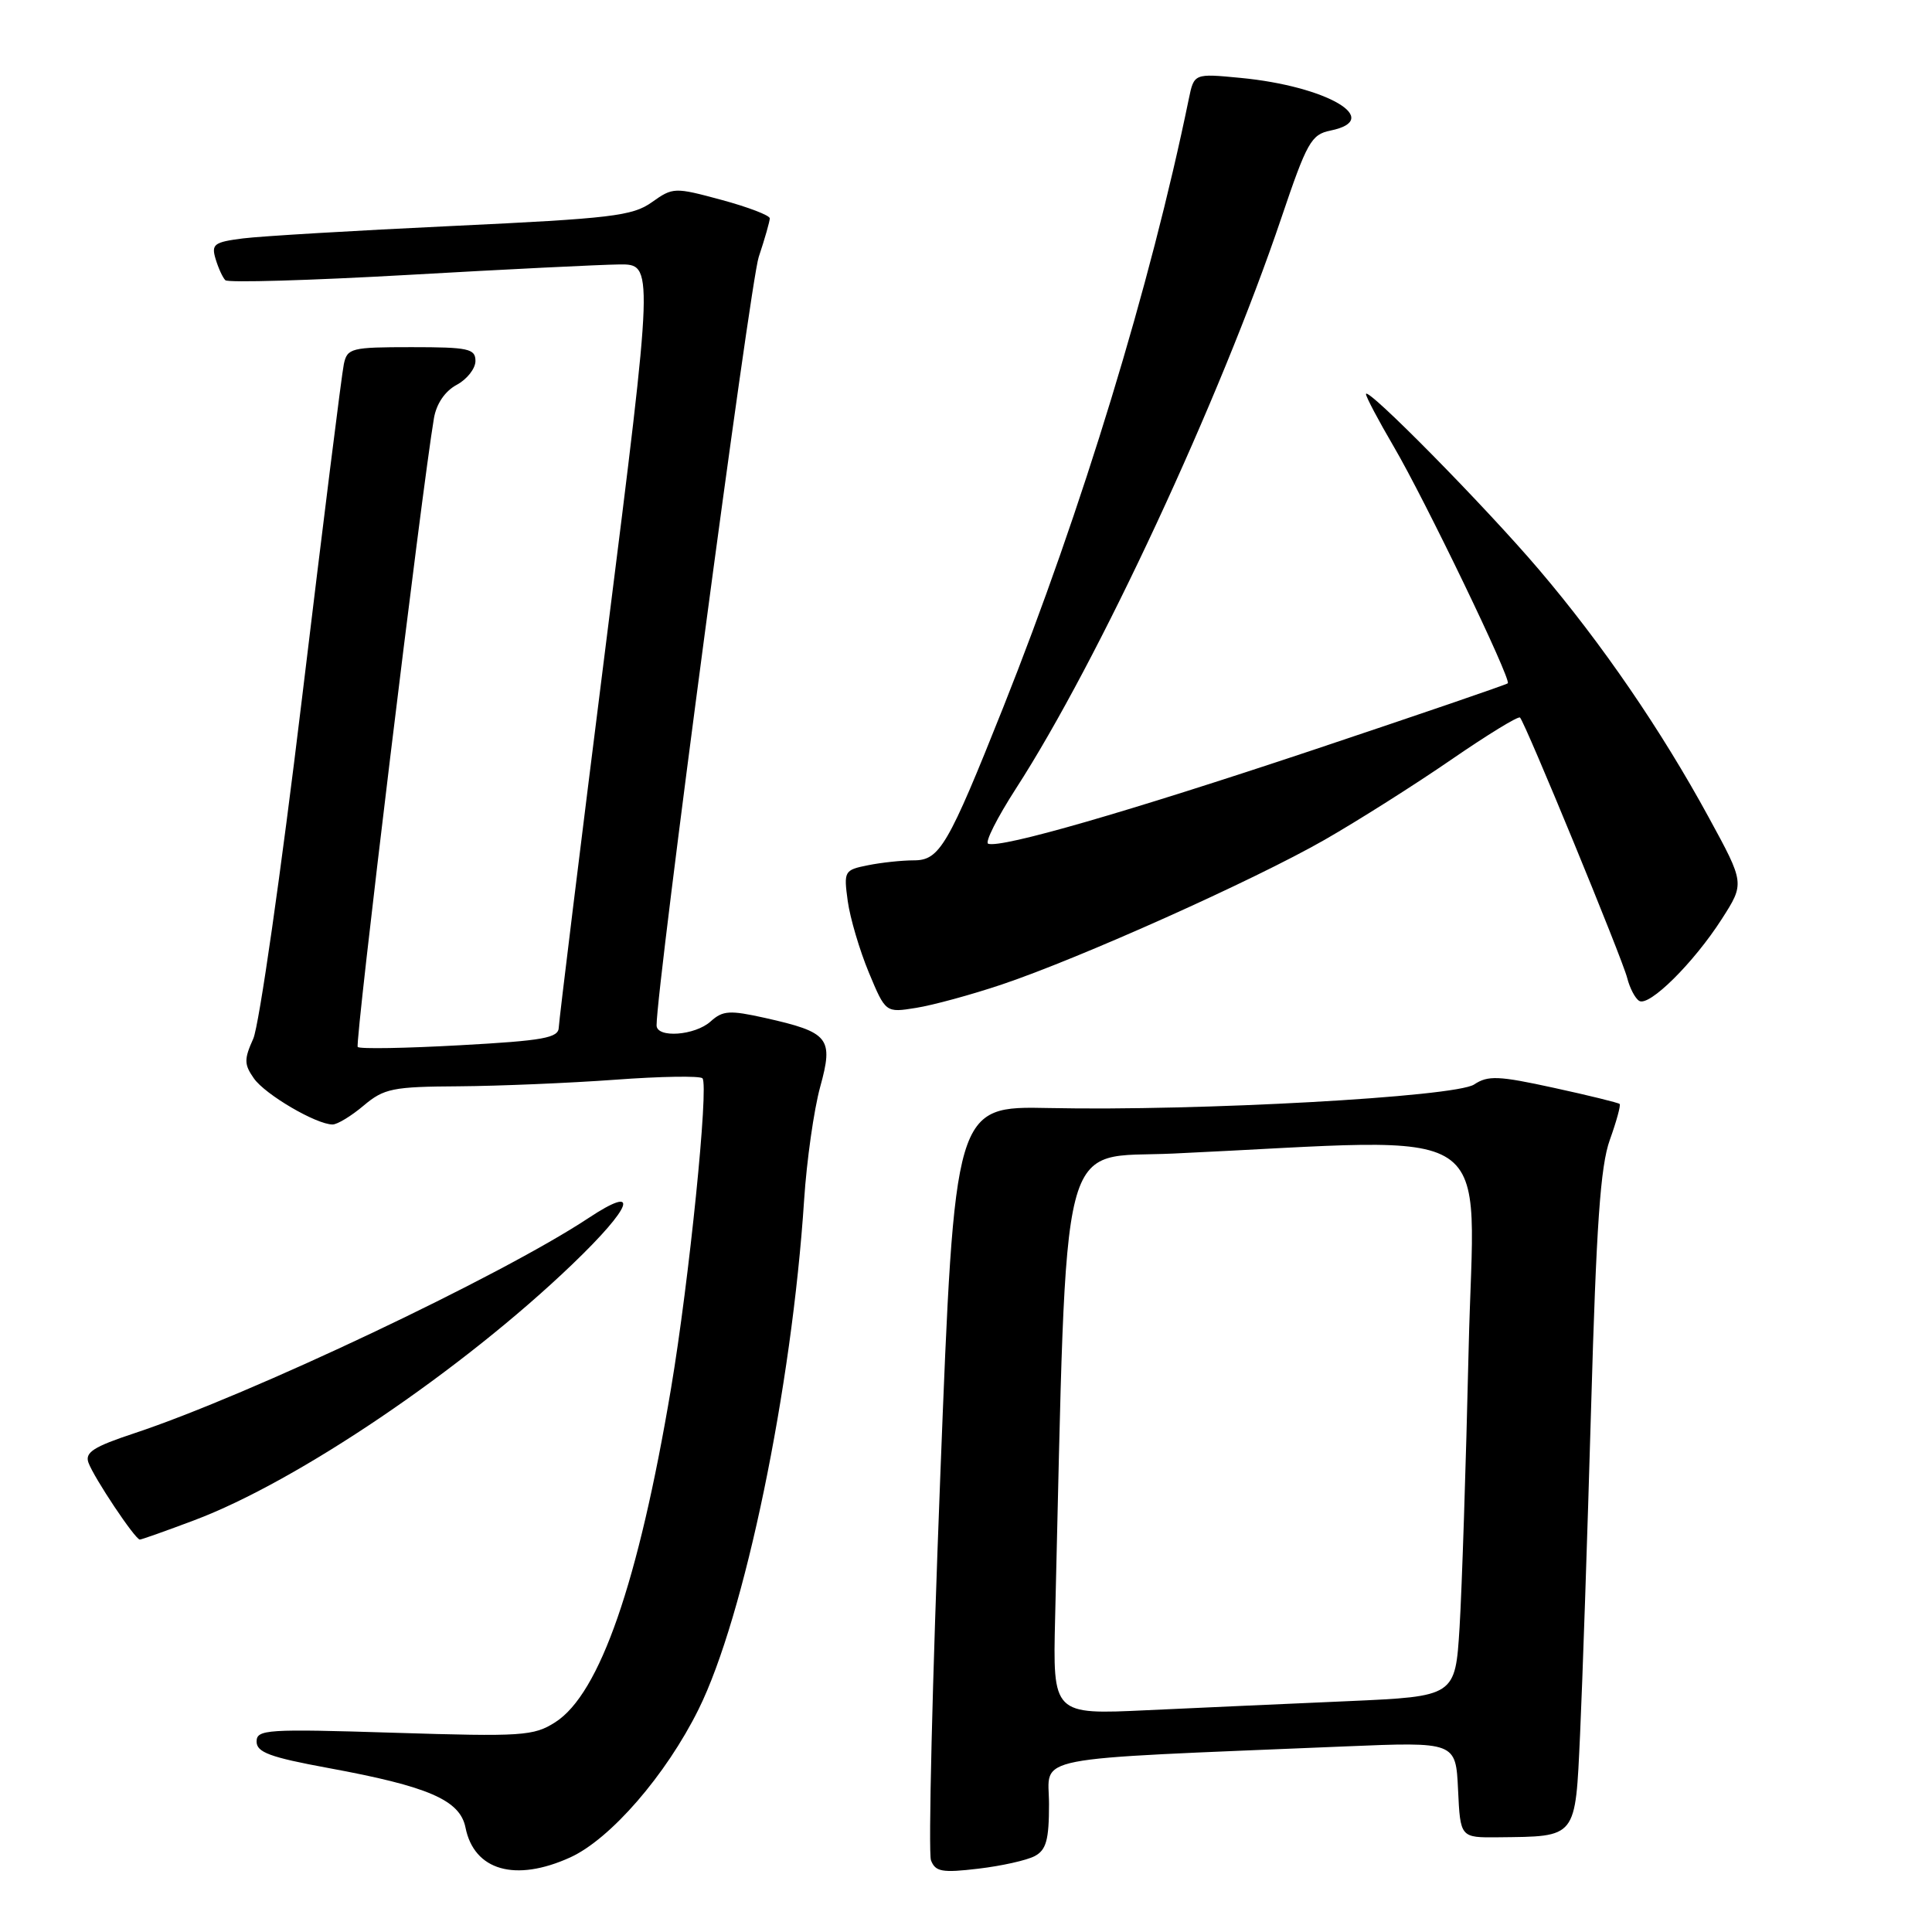<?xml version="1.0" encoding="UTF-8" standalone="no"?>
<!DOCTYPE svg PUBLIC "-//W3C//DTD SVG 1.1//EN" "http://www.w3.org/Graphics/SVG/1.1/DTD/svg11.dtd" >
<svg xmlns="http://www.w3.org/2000/svg" xmlns:xlink="http://www.w3.org/1999/xlink" version="1.1" viewBox="0 0 256 256">
 <g >
 <path fill="currentColor"
d=" M 75.55 246.12 C 80.89 243.69 88.25 235.20 92.56 226.50 C 98.65 214.22 104.92 183.94 106.55 159.00 C 106.89 153.78 107.85 147.05 108.67 144.05 C 110.47 137.53 109.88 136.79 101.37 134.88 C 96.69 133.84 95.78 133.89 94.17 135.34 C 92.10 137.22 87.00 137.59 87.00 135.86 C 87.00 130.71 99.39 37.50 100.53 34.07 C 101.34 31.64 102.00 29.32 102.00 28.93 C 102.00 28.54 99.13 27.44 95.62 26.49 C 89.37 24.80 89.17 24.81 86.37 26.80 C 83.81 28.62 80.98 28.95 60.00 29.94 C 47.07 30.55 34.57 31.29 32.20 31.59 C 28.35 32.08 27.98 32.36 28.57 34.32 C 28.93 35.52 29.51 36.79 29.86 37.13 C 30.21 37.48 41.07 37.16 54.00 36.43 C 66.93 35.69 79.55 35.07 82.06 35.04 C 86.63 35.00 86.63 35.00 80.36 84.75 C 76.91 112.11 74.07 135.24 74.04 136.14 C 74.01 137.53 72.05 137.89 60.95 138.50 C 53.77 138.90 47.67 139.01 47.40 138.73 C 46.99 138.32 55.90 64.80 57.50 55.41 C 57.83 53.49 58.97 51.82 60.52 50.99 C 61.88 50.26 63.00 48.84 63.00 47.83 C 63.00 46.20 62.07 46.00 54.52 46.00 C 46.53 46.00 46.01 46.13 45.56 48.25 C 45.29 49.49 42.80 69.40 40.02 92.50 C 37.24 115.60 34.33 135.91 33.56 137.63 C 32.33 140.36 32.34 141.04 33.64 142.89 C 35.13 145.03 41.91 149.00 44.07 149.00 C 44.70 149.00 46.55 147.88 48.18 146.50 C 50.89 144.22 52.02 143.99 60.83 143.94 C 66.15 143.90 75.45 143.51 81.50 143.07 C 87.55 142.62 92.76 142.54 93.08 142.88 C 93.94 143.80 91.32 169.68 88.91 184.00 C 84.59 209.69 79.47 224.44 73.58 228.20 C 70.72 230.03 69.22 230.13 52.25 229.60 C 35.33 229.07 34.00 229.16 34.00 230.77 C 34.00 232.19 35.79 232.85 43.50 234.27 C 56.78 236.71 60.95 238.52 61.68 242.16 C 62.82 247.86 68.28 249.42 75.55 246.12 Z  M 137.11 245.94 C 138.63 245.13 139.00 243.80 139.00 239.07 C 139.00 232.51 135.43 233.20 178.20 231.41 C 192.90 230.80 192.90 230.80 193.20 237.15 C 193.50 243.50 193.50 243.50 198.50 243.45 C 209.02 243.33 208.72 243.71 209.37 229.76 C 209.68 223.02 210.34 203.55 210.83 186.50 C 211.52 162.35 212.06 154.51 213.31 151.04 C 214.19 148.59 214.78 146.44 214.61 146.28 C 214.45 146.12 210.52 145.15 205.88 144.14 C 198.56 142.54 197.16 142.48 195.33 143.70 C 192.83 145.35 158.81 147.24 139.00 146.82 C 126.50 146.56 126.50 146.56 124.59 195.65 C 123.54 222.64 122.99 245.53 123.36 246.50 C 123.94 248.02 124.84 248.18 129.63 247.61 C 132.70 247.25 136.06 246.50 137.11 245.94 Z  M 25.72 201.45 C 39.42 196.30 61.22 181.54 75.82 167.54 C 83.86 159.83 84.92 156.80 77.96 161.41 C 66.33 169.10 33.15 184.82 17.81 189.91 C 12.40 191.70 11.23 192.45 11.72 193.81 C 12.46 195.83 17.91 204.00 18.53 204.00 C 18.76 204.00 22.00 202.85 25.72 201.45 Z  M 132.72 130.46 C 143.08 126.98 166.07 116.68 175.50 111.29 C 179.90 108.77 187.44 104.00 192.25 100.69 C 197.06 97.38 201.18 94.85 201.41 95.08 C 202.12 95.80 214.96 127.00 215.61 129.58 C 215.95 130.92 216.66 132.29 217.20 132.62 C 218.51 133.44 224.42 127.59 228.15 121.77 C 231.18 117.04 231.18 117.04 226.43 108.33 C 220.13 96.76 212.26 85.28 203.94 75.50 C 196.78 67.08 181.00 51.07 181.00 52.22 C 181.00 52.59 182.65 55.71 184.67 59.16 C 188.81 66.22 200.29 90.04 199.79 90.54 C 199.61 90.72 188.00 94.69 173.98 99.38 C 149.30 107.62 132.69 112.41 130.94 111.80 C 130.47 111.63 132.13 108.35 134.61 104.50 C 145.54 87.59 161.66 52.92 169.78 28.89 C 173.18 18.83 173.74 17.82 176.30 17.30 C 183.41 15.85 175.81 11.41 164.36 10.32 C 158.22 9.73 158.22 9.73 157.52 13.12 C 152.44 37.83 143.42 67.38 132.93 93.74 C 125.62 112.09 124.50 114.00 121.10 114.00 C 119.53 114.00 116.79 114.29 115.01 114.65 C 111.86 115.28 111.79 115.42 112.33 119.40 C 112.64 121.65 113.90 125.91 115.12 128.85 C 117.35 134.20 117.35 134.20 121.38 133.55 C 123.60 133.20 128.70 131.81 132.72 130.46 Z  M 139.81 214.35 C 141.43 148.27 140.08 153.57 155.50 152.85 C 199.64 150.81 195.30 147.92 194.60 178.85 C 194.25 194.06 193.71 210.61 193.40 215.64 C 192.83 224.78 192.83 224.78 178.66 225.41 C 170.87 225.75 158.88 226.29 152.00 226.61 C 139.50 227.20 139.50 227.20 139.81 214.35 Z "/>
</g>
</svg>